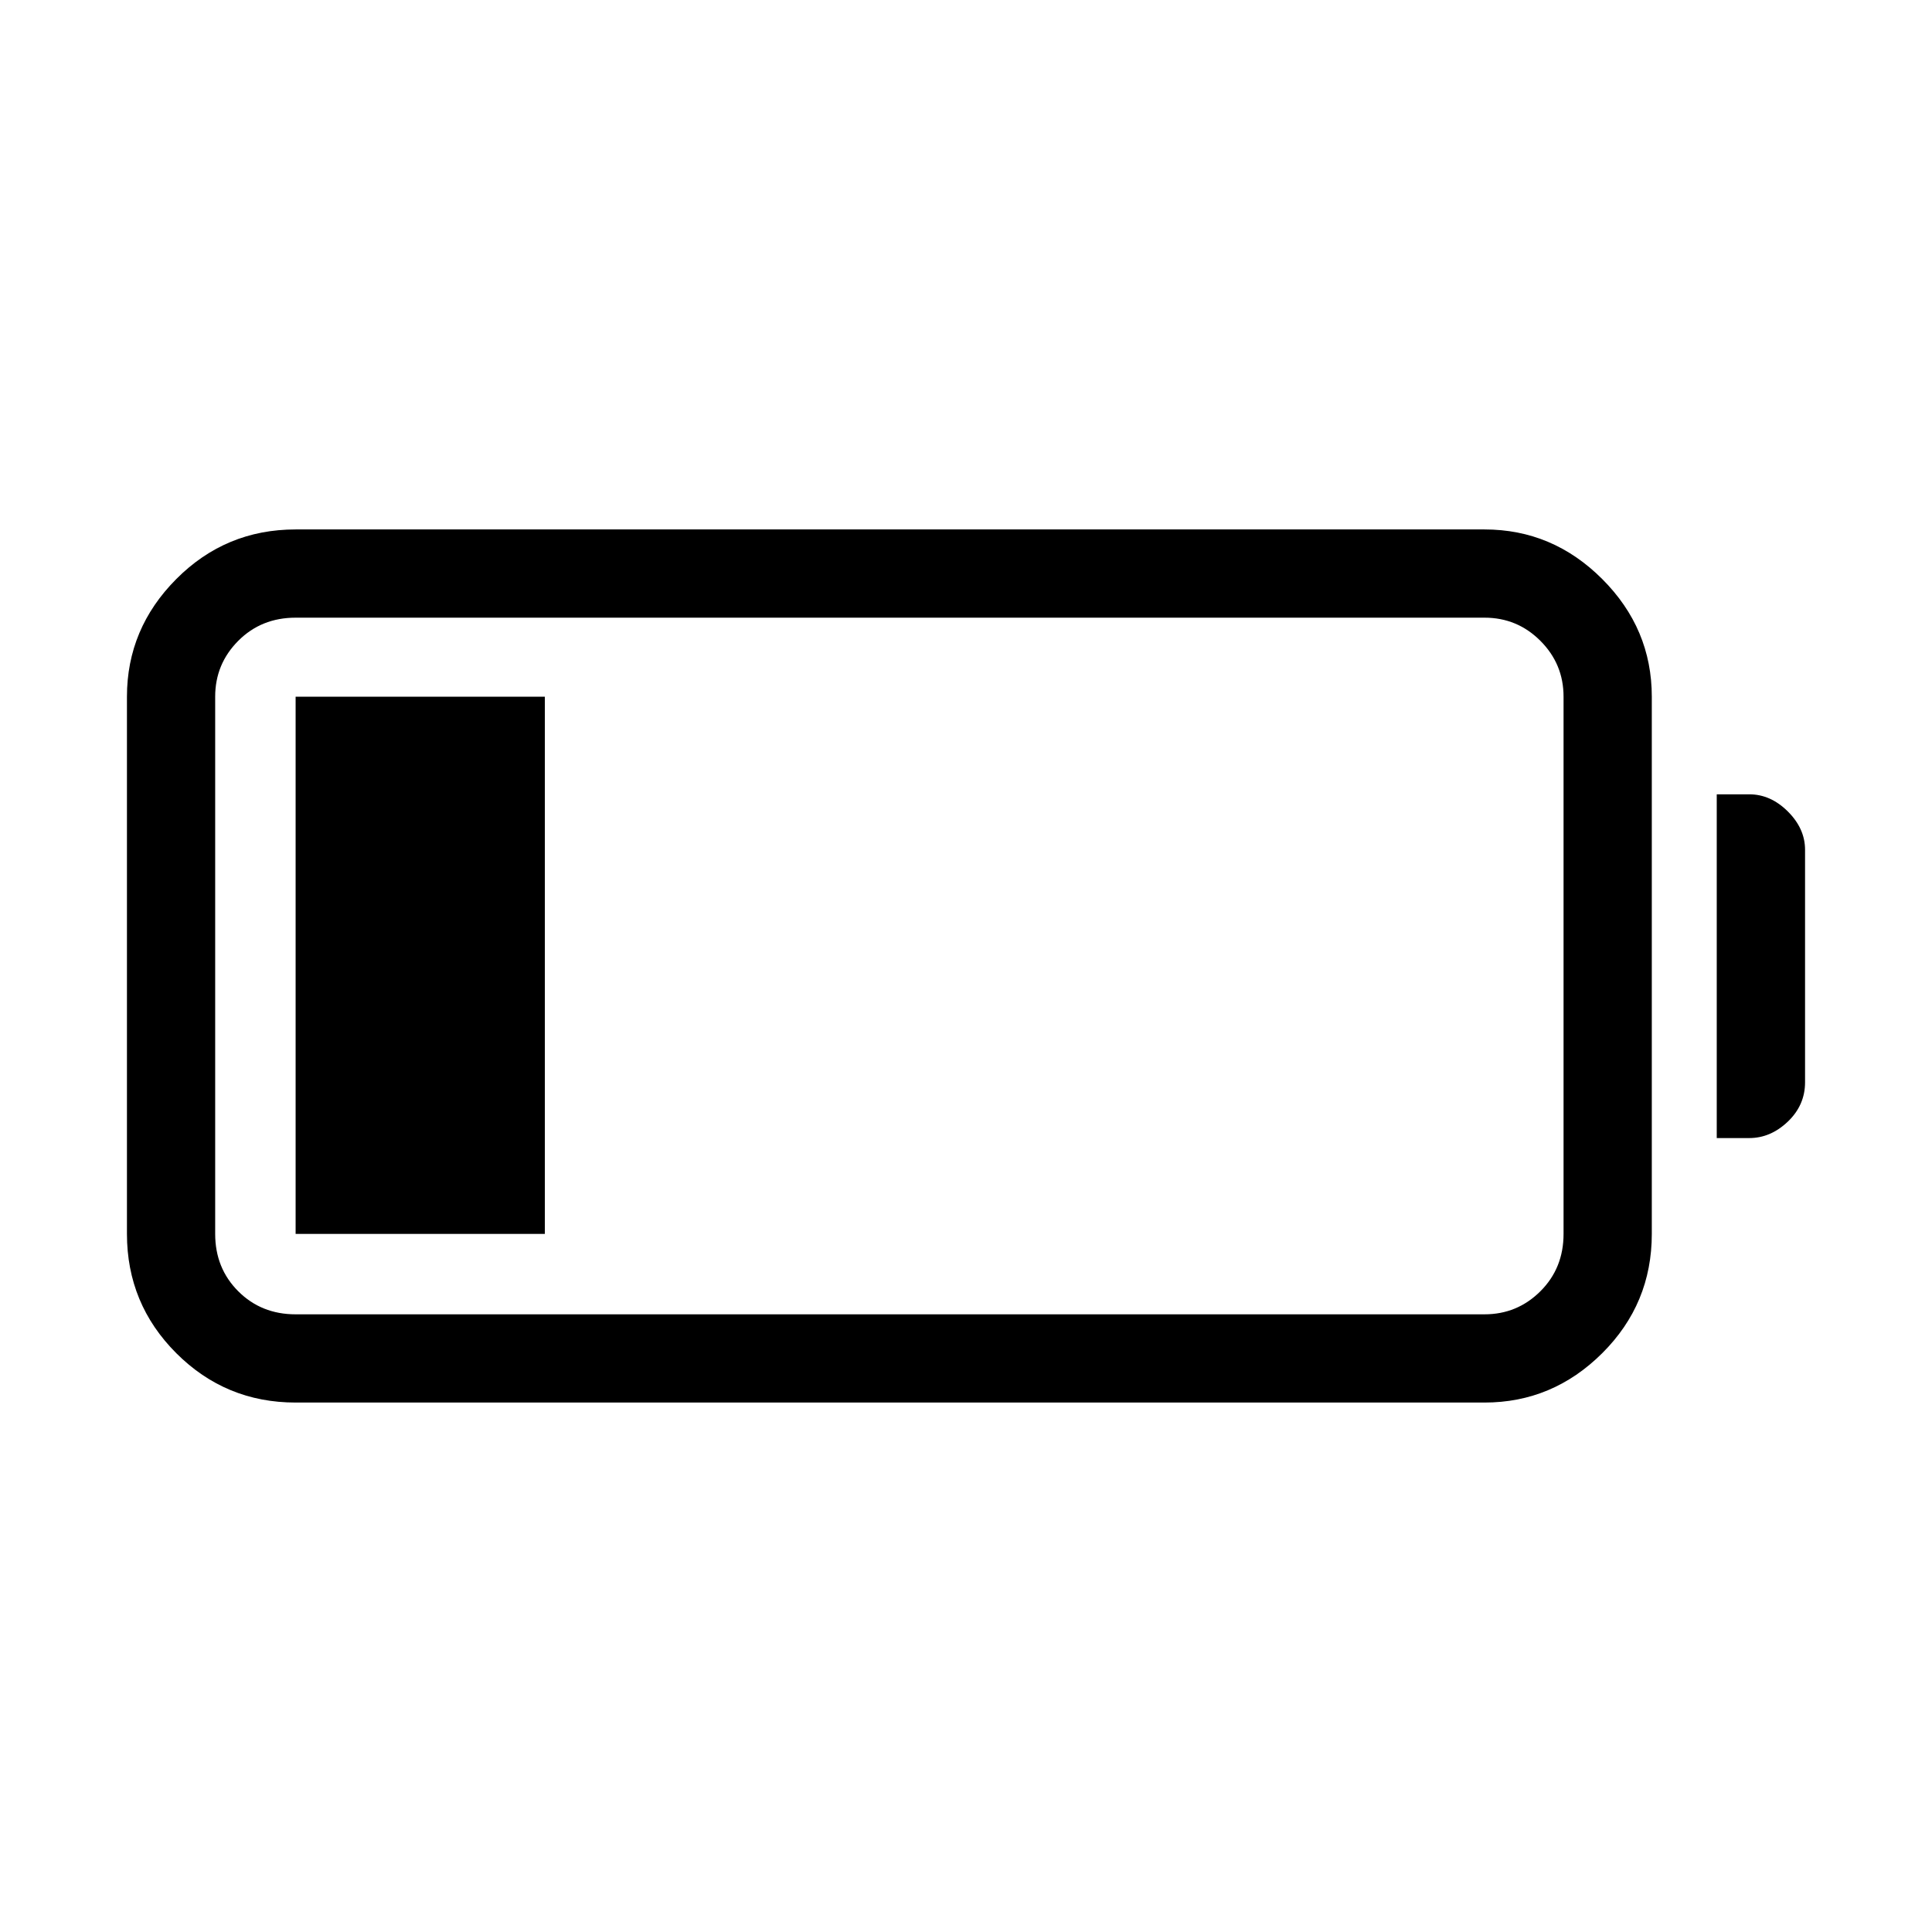 <svg xmlns="http://www.w3.org/2000/svg" height="48" viewBox="0 -960 960 960" width="48"><path d="M146.89-263.08q-34.76 0-59.29-24.52-24.52-24.53-24.52-59.29v-266.92q0-33.83 24.52-58.47 24.53-24.64 59.29-24.64h590.76q33.84 0 58.48 24.64 24.64 24.64 24.64 58.47v266.92q0 34.76-24.64 59.29-24.64 24.52-58.48 24.52H146.89Zm0-43.84h590.76q16.26 0 27.76-11.46 11.51-11.46 11.51-28.51v-266.92q0-16.25-11.51-27.76-11.5-11.51-27.76-11.51H146.89q-17.05 0-28.51 11.51t-11.46 27.76v266.92q0 17.05 11.46 28.51t28.51 11.46Zm706.15-87.58v-170.81h16.15q10.61 0 19.17 8.52 8.56 8.52 8.56 19.04v115.52q0 11.39-8.56 19.56-8.57 8.17-19.17 8.17h-16.15Zm-706.15 47.61v-266.92h123.84v266.92H146.89Z"/></svg>